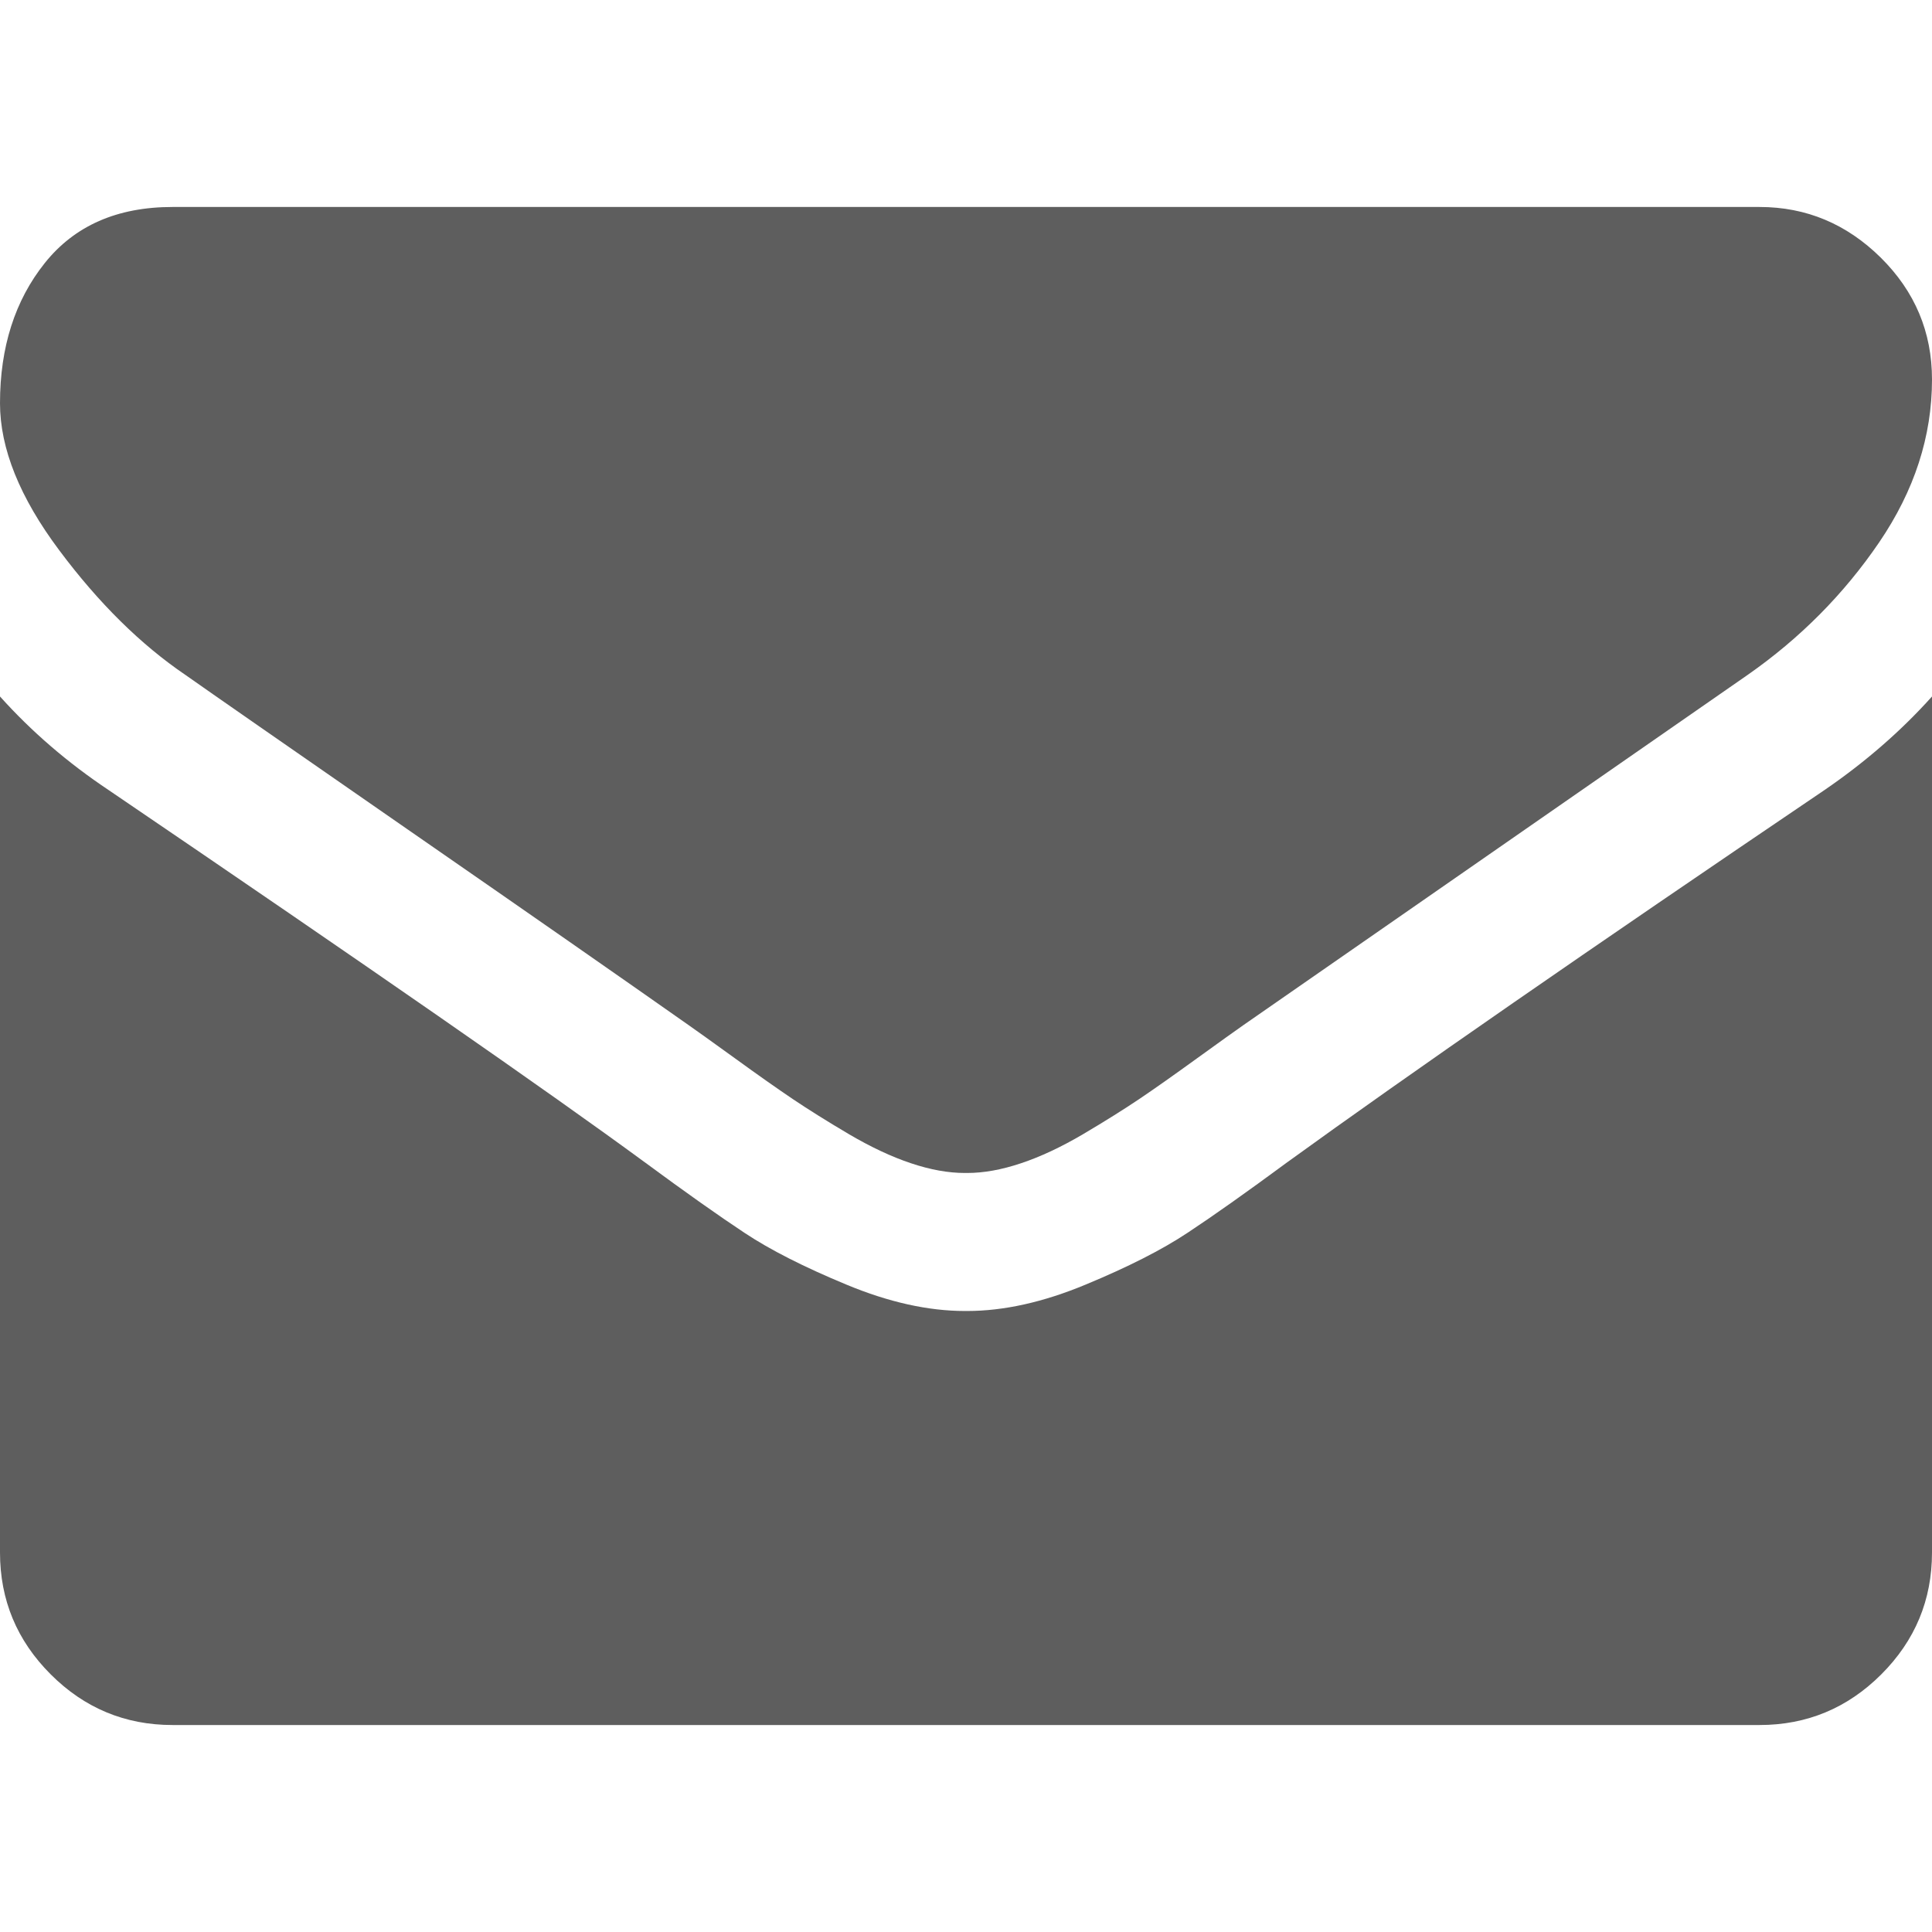 <svg width="30" height="30" viewBox="0 0 30 30" fill="none" xmlns="http://www.w3.org/2000/svg">
<g clip-path="url(#clip0)">
<path d="M2.879 10.48C3.259 10.748 4.403 11.543 6.311 12.866C8.22 14.188 9.682 15.207 10.697 15.921C10.809 15.999 11.046 16.169 11.409 16.431C11.771 16.694 12.073 16.906 12.313 17.068C12.553 17.229 12.843 17.411 13.183 17.612C13.524 17.812 13.845 17.963 14.146 18.063C14.447 18.164 14.726 18.214 14.983 18.214H15H15.017C15.274 18.214 15.553 18.164 15.854 18.063C16.155 17.963 16.477 17.812 16.817 17.612C17.157 17.411 17.447 17.229 17.687 17.068C17.927 16.906 18.228 16.694 18.591 16.431C18.954 16.169 19.191 15.999 19.303 15.921C20.329 15.207 22.941 13.393 27.137 10.48C27.952 9.911 28.633 9.224 29.18 8.421C29.727 7.617 30 6.775 30 5.893C30 5.156 29.735 4.526 29.205 4.001C28.674 3.477 28.047 3.214 27.321 3.214H2.678C1.819 3.214 1.158 3.505 0.695 4.085C0.232 4.665 0 5.391 0 6.261C0 6.964 0.307 7.726 0.921 8.546C1.534 9.367 2.188 10.011 2.879 10.48Z" fill="#5E5E5E"/>
<path d="M28.326 12.271C24.665 14.749 21.886 16.674 19.989 18.047C19.353 18.516 18.837 18.881 18.44 19.143C18.044 19.406 17.517 19.674 16.858 19.947C16.2 20.221 15.586 20.357 15.017 20.357H15H14.983C14.414 20.357 13.8 20.221 13.142 19.947C12.483 19.674 11.956 19.406 11.56 19.143C11.164 18.881 10.647 18.516 10.011 18.047C8.505 16.942 5.731 15.017 1.691 12.271C1.055 11.847 0.491 11.362 0 10.815V24.107C0 24.844 0.262 25.474 0.787 25.999C1.311 26.523 1.942 26.786 2.679 26.786H27.322C28.058 26.786 28.689 26.523 29.213 25.999C29.738 25.474 30 24.844 30 24.107V10.815C29.52 11.35 28.962 11.836 28.326 12.271Z" fill="#5E5E5E"/>
</g>
<defs>
<clipPath id="clip0">
<rect width="30" height="30" fill="white"/>
</clipPath>
</defs>
</svg>
